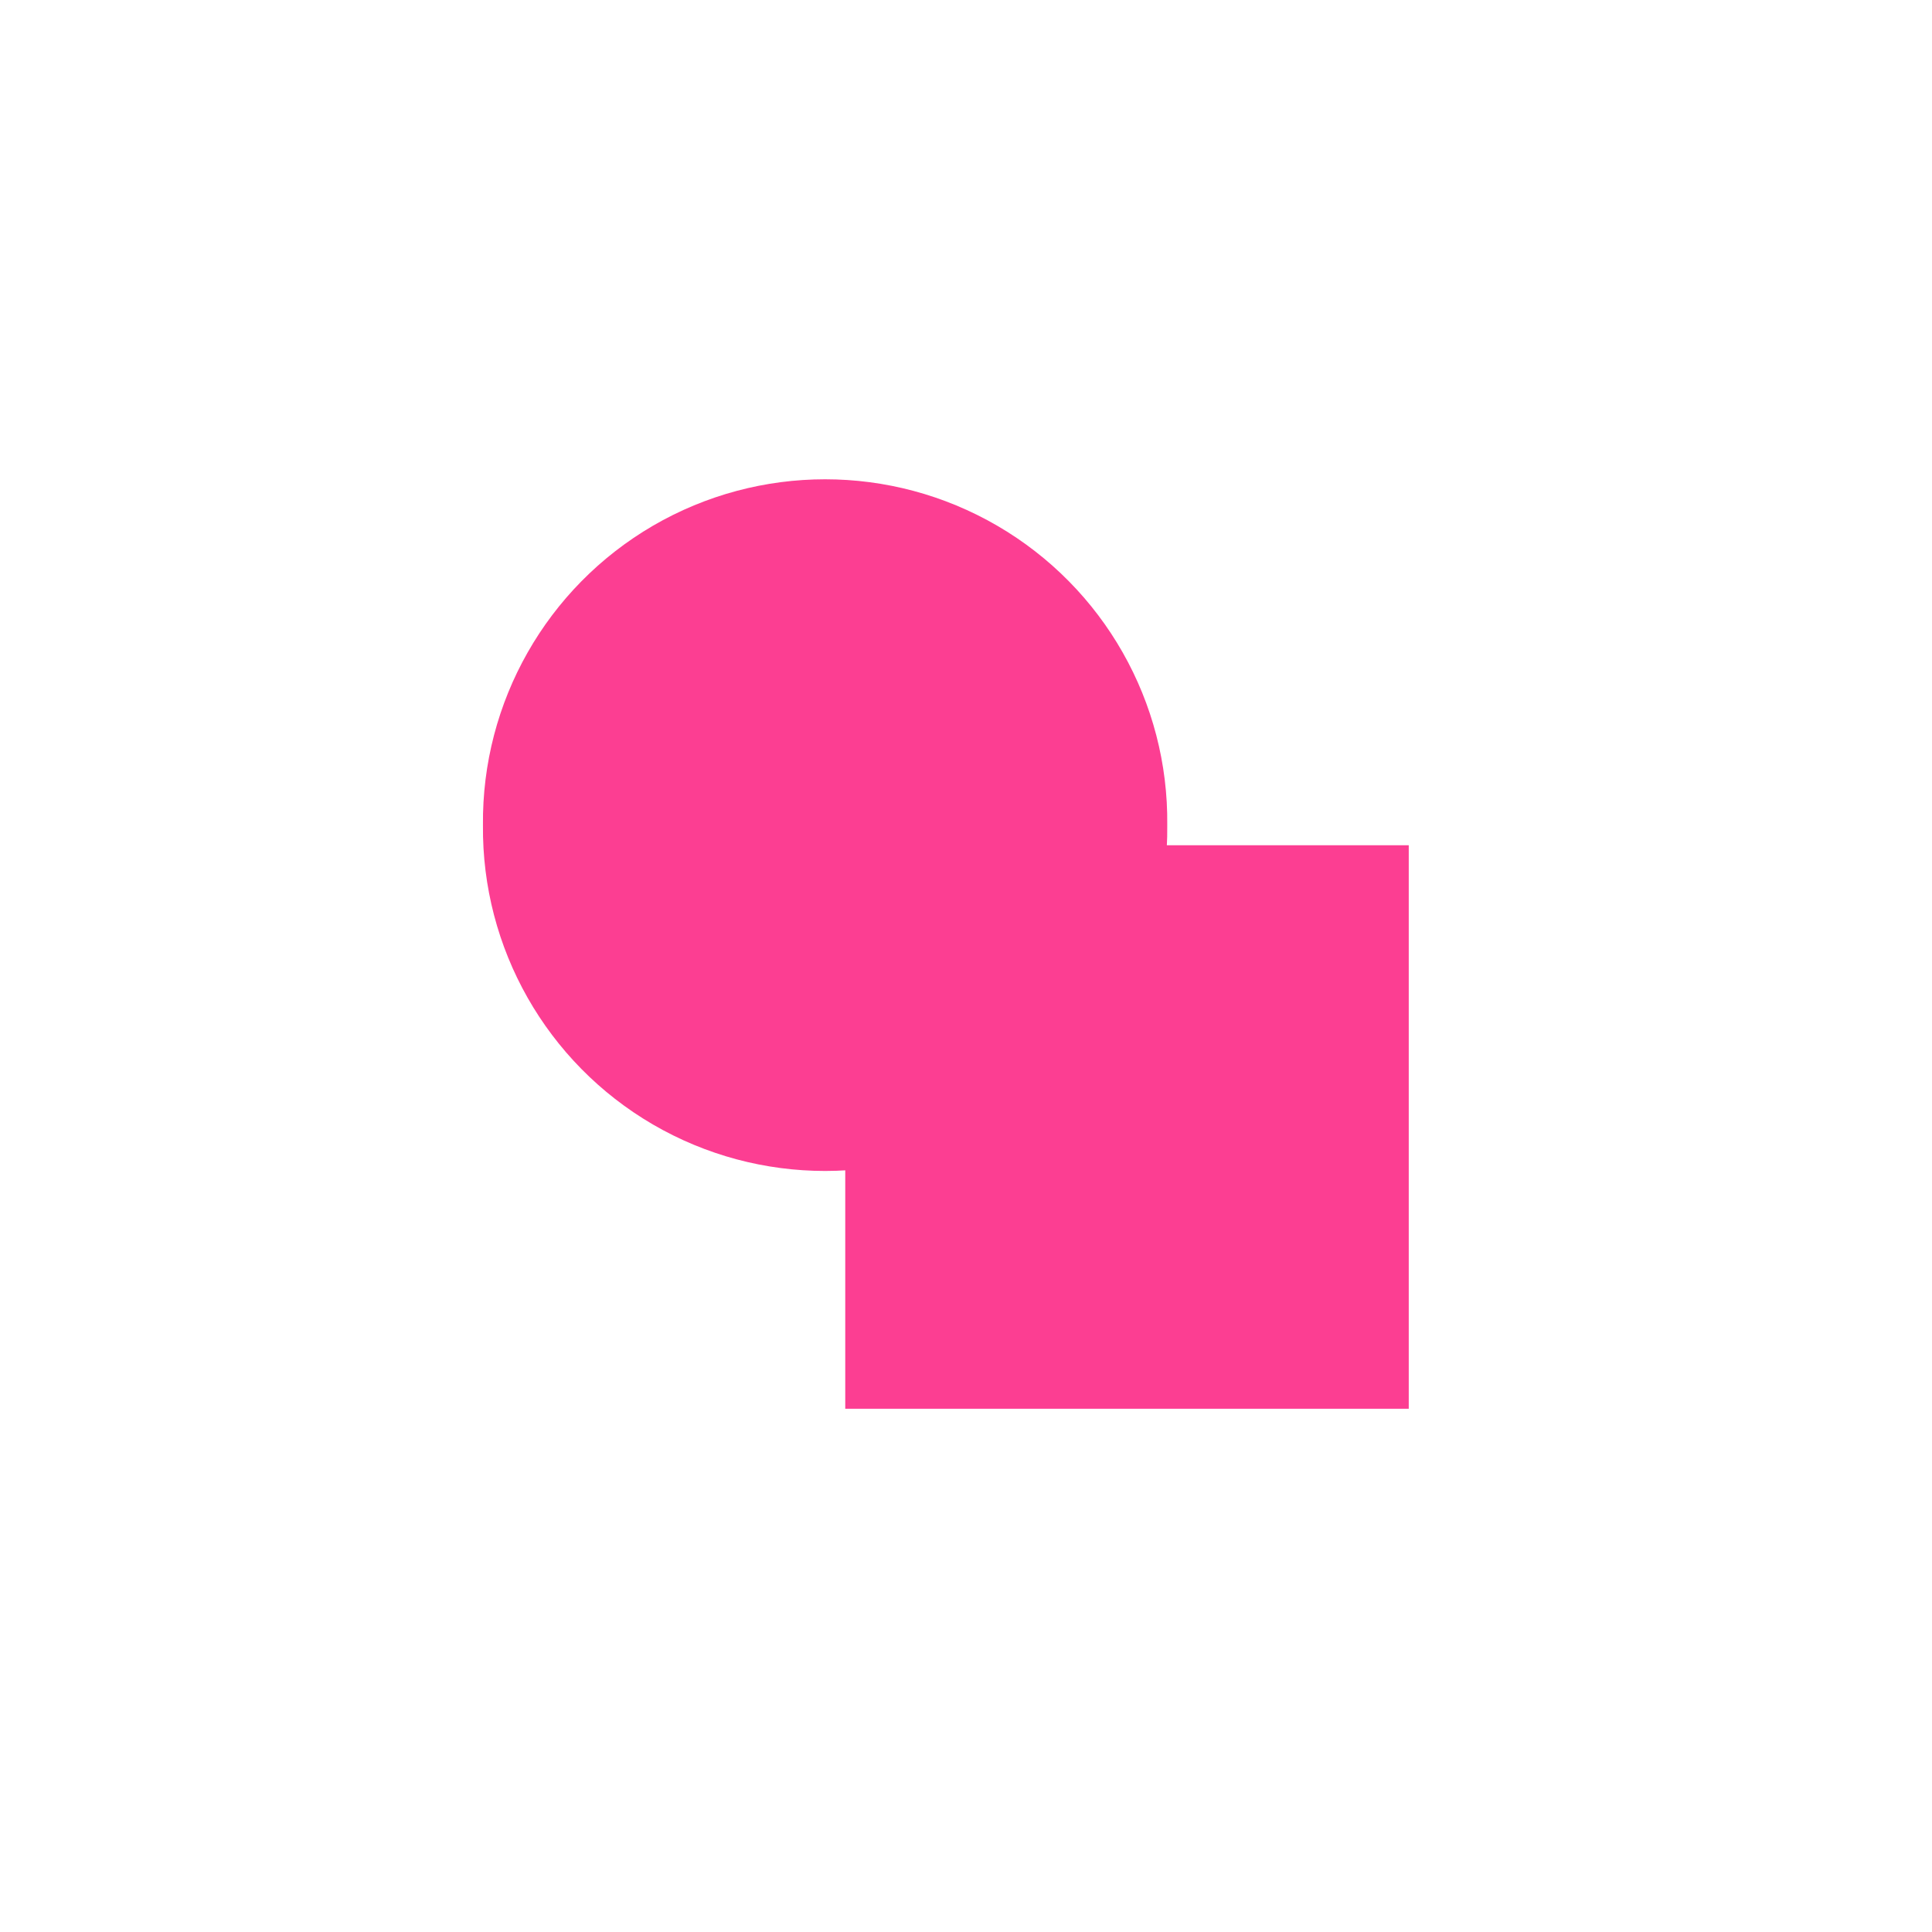 <!-- color: #e73245 --><svg xmlns="http://www.w3.org/2000/svg" viewBox="0 0 48 48"><g><path d="m 21 21 l 14 0 l 0 14 l -14 0 m 0 -14" fill="#fc3e92" stroke="none" fill-rule="nonzero" fill-opacity="1"/><path d="m 29 20.5 c 0.035 3.059 -1.578 5.898 -4.223 7.438 c -2.645 1.539 -5.91 1.539 -8.555 0 c -2.641 -1.539 -4.254 -4.379 -4.223 -7.438 c -0.031 -3.059 1.582 -5.898 4.223 -7.438 c 2.645 -1.539 5.91 -1.539 8.555 0 c 2.645 1.539 4.258 4.379 4.223 7.438 m 0 0" fill="#fc3e92" stroke="none" fill-rule="nonzero" fill-opacity="1"/></g></svg>